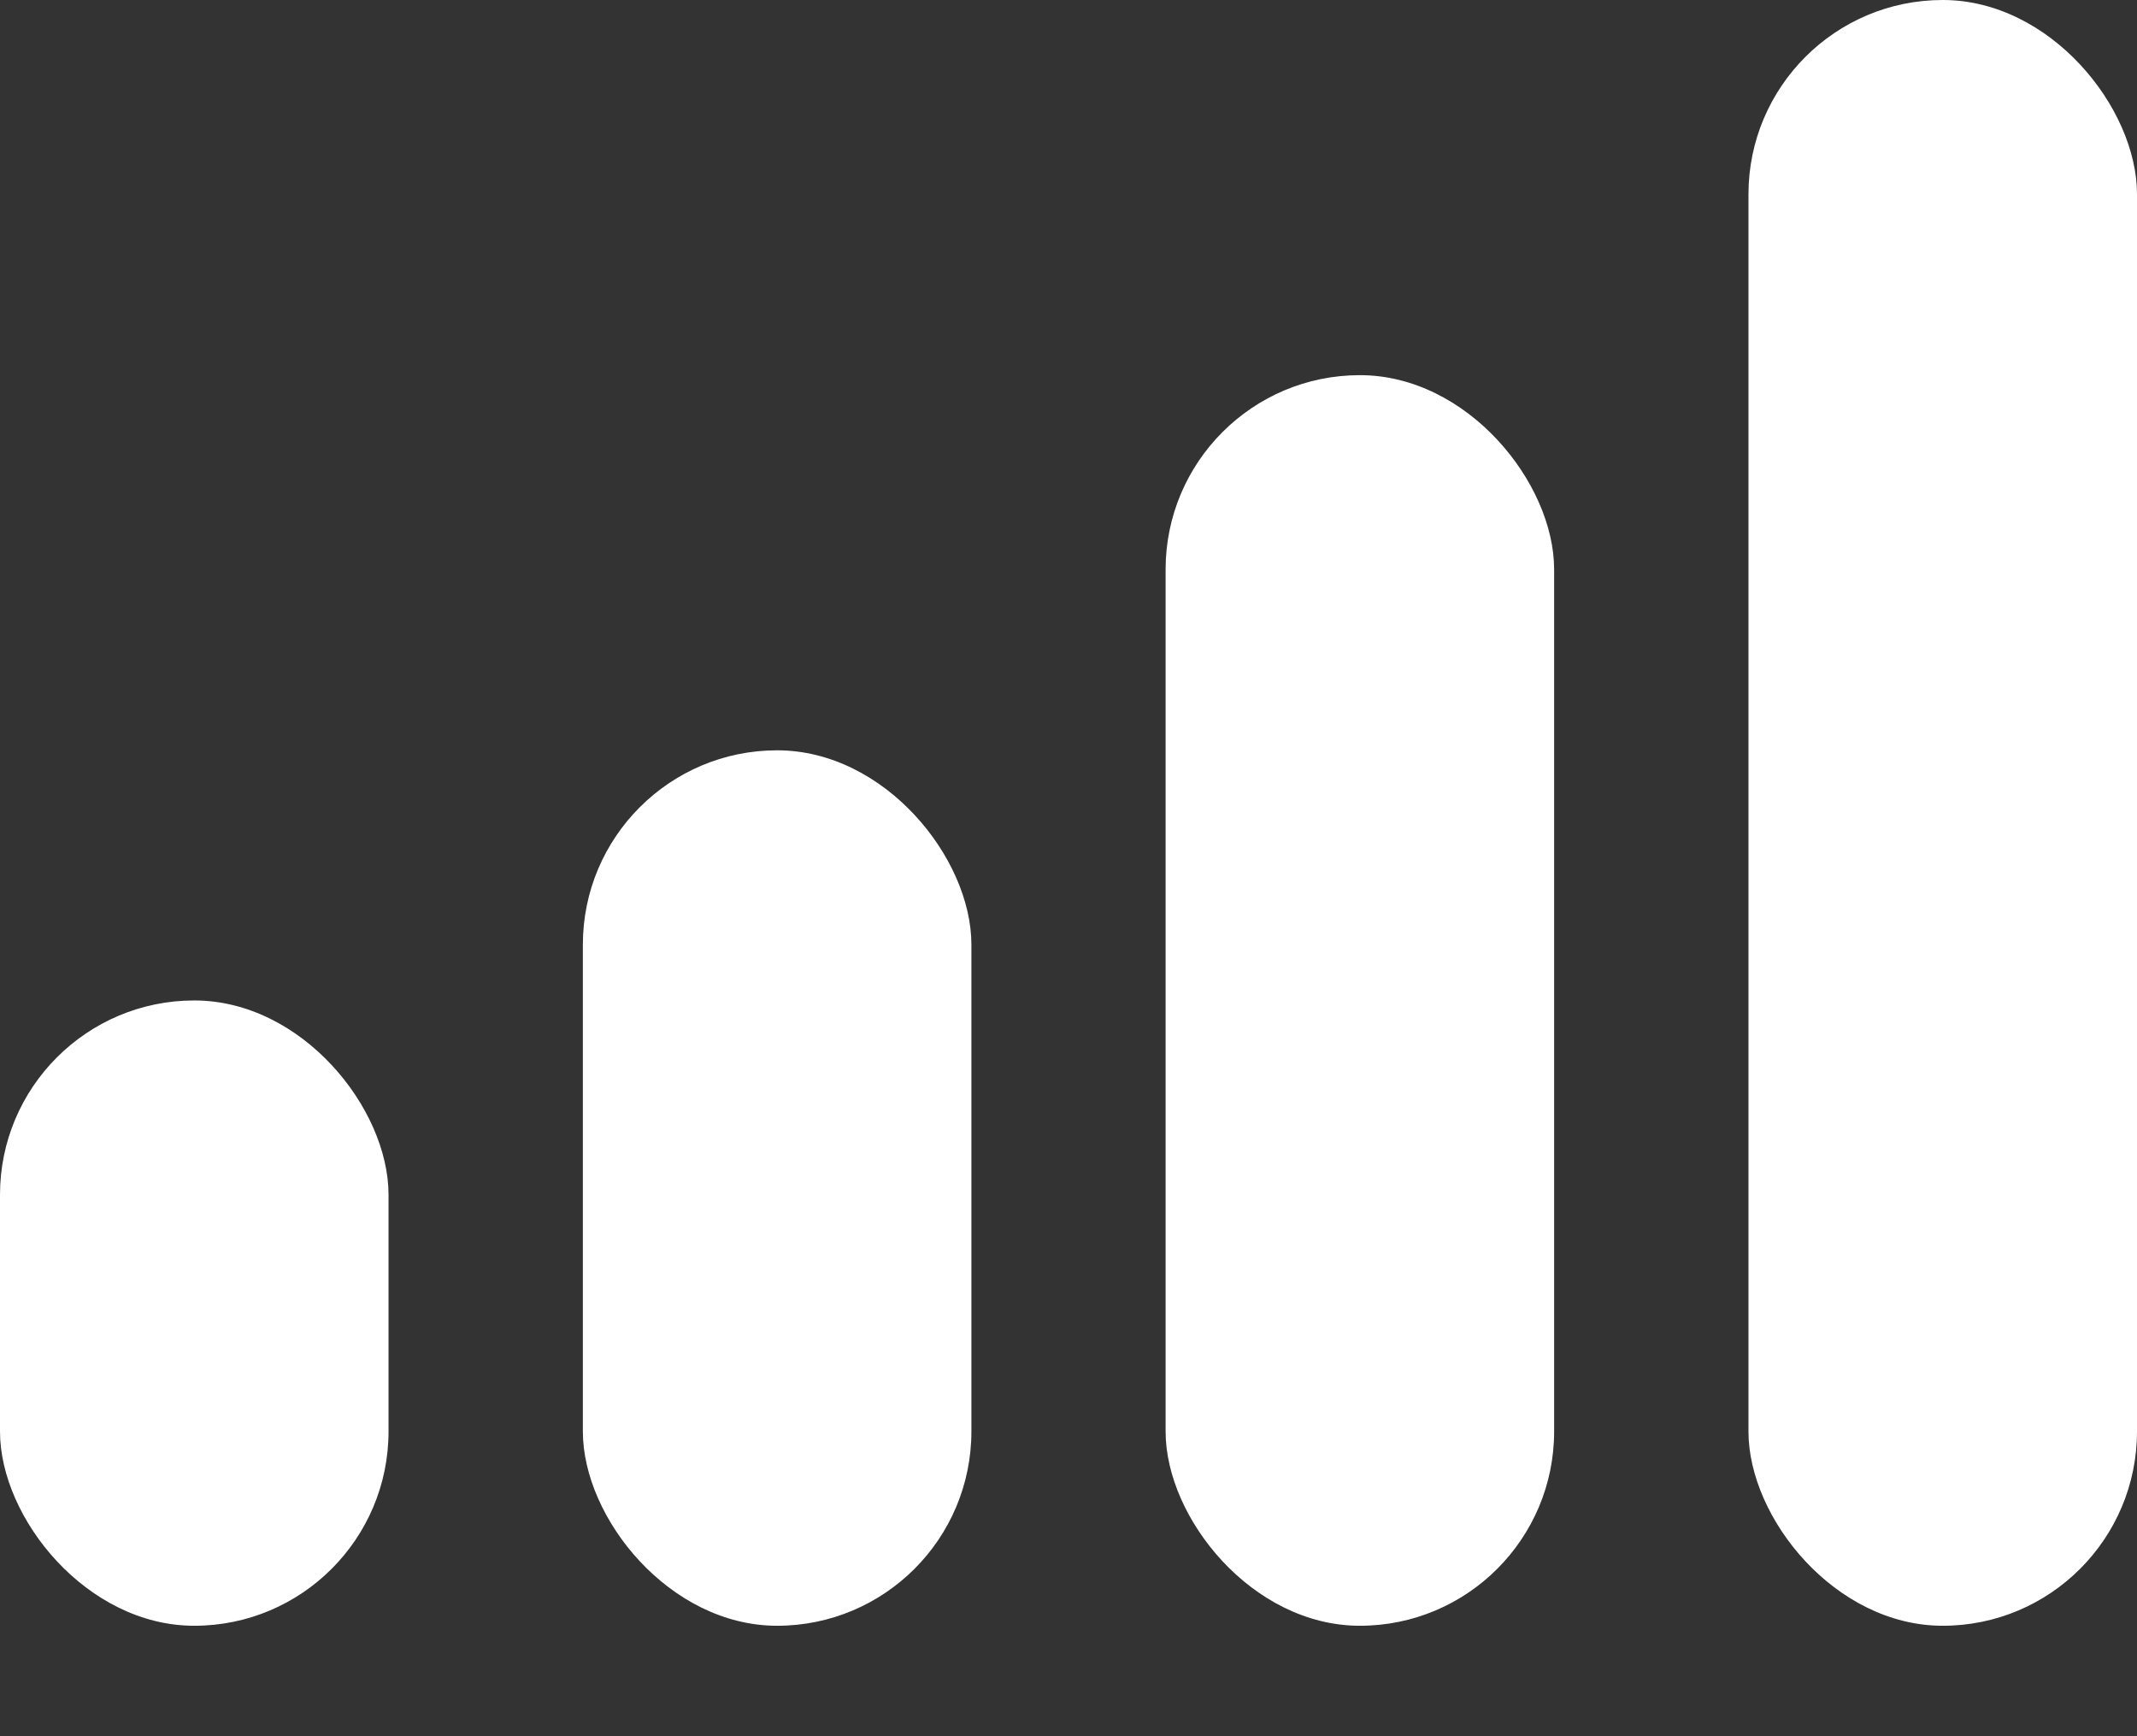 <svg width="16" height="13" viewBox="0 0 16 13" fill="none" xmlns="http://www.w3.org/2000/svg">
<rect x="0" y="0" width="16" height="13" fill="#333333" stroke="none"/>
<g id="Cellular Connection">
<rect id="Box" y="7.491" width="2.909" height="4.682" rx="1.455" fill="white"/>
<rect id="Box_2" x="4.364" y="5.618" width="2.909" height="6.555" rx="1.455" fill="white"/>
<rect id="Box_3" x="8.727" y="2.809" width="2.909" height="9.364" rx="1.455" fill="white"/>
<rect id="Box_4" x="13.091" y="-3.05176e-05" width="2.909" height="12.173" rx="1.455" fill="white"/>
</g>
</svg>
